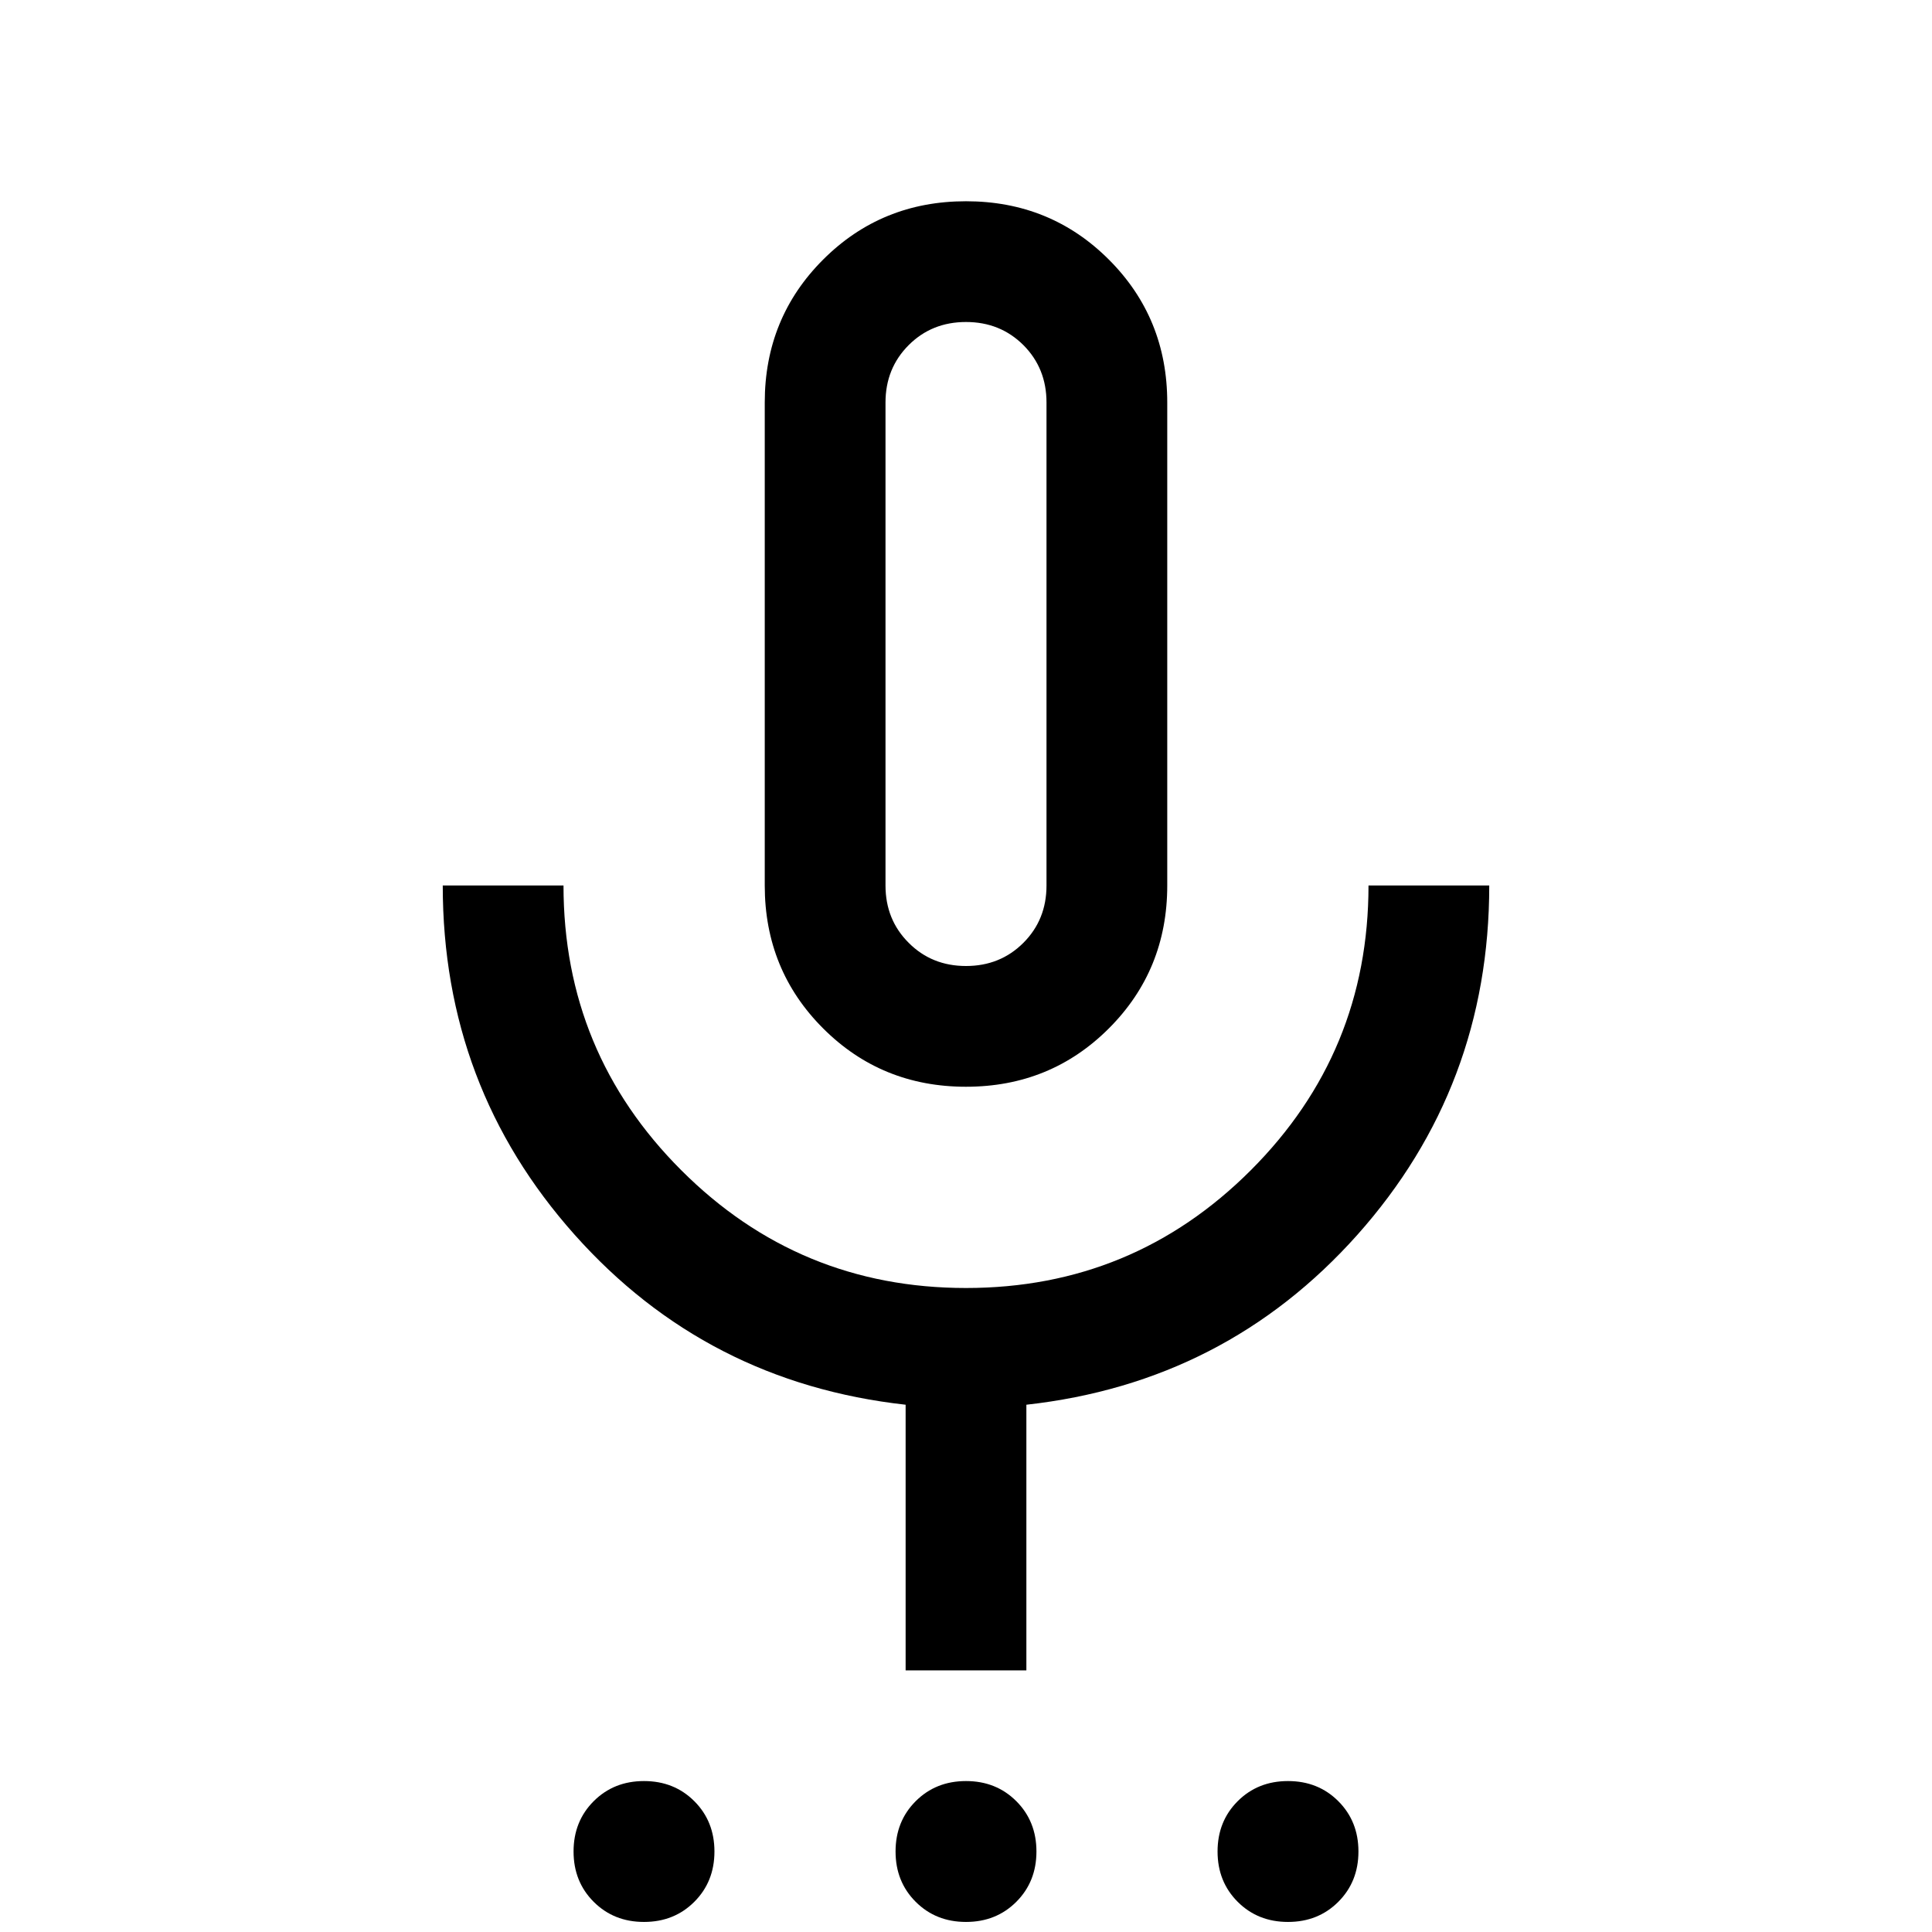 <svg xmlns="http://www.w3.org/2000/svg" viewBox="0 0 24 24"><path d="M8 23.875q-.375 0-.625-.25T7.125 23q0-.375.25-.625t.625-.25q.375 0 .625.25t.25.625q0 .375-.25.625t-.625.25Zm4 0q-.375 0-.625-.25t-.25-.625q0-.375.25-.625t.625-.25q.375 0 .625.25t.25.625q0 .375-.25.625t-.625.25Zm4 0q-.375 0-.625-.25t-.25-.625q0-.375.25-.625t.625-.25q.375 0 .625.25t.25.625q0 .375-.25.625t-.625.25ZM12 13.5q-1.05 0-1.775-.725Q9.5 12.05 9.5 11V5q0-1.05.725-1.775Q10.95 2.5 12 2.5q1.05 0 1.775.725Q14.5 3.95 14.5 5v6q0 1.05-.725 1.775-.725.725-1.775.725ZM12 8Zm-.75 12.75v-3.3q-2.475-.275-4.112-2.112Q5.5 13.5 5.5 11H7q0 2.075 1.463 3.537Q9.925 16 12 16t3.538-1.463Q17 13.075 17 11h1.5q0 2.5-1.637 4.338-1.638 1.837-4.113 2.112v3.3ZM12 12q.425 0 .713-.288Q13 11.425 13 11V5q0-.425-.287-.713Q12.425 4 12 4t-.712.287Q11 4.575 11 5v6q0 .425.288.712.287.288.712.288Z"/></svg>
